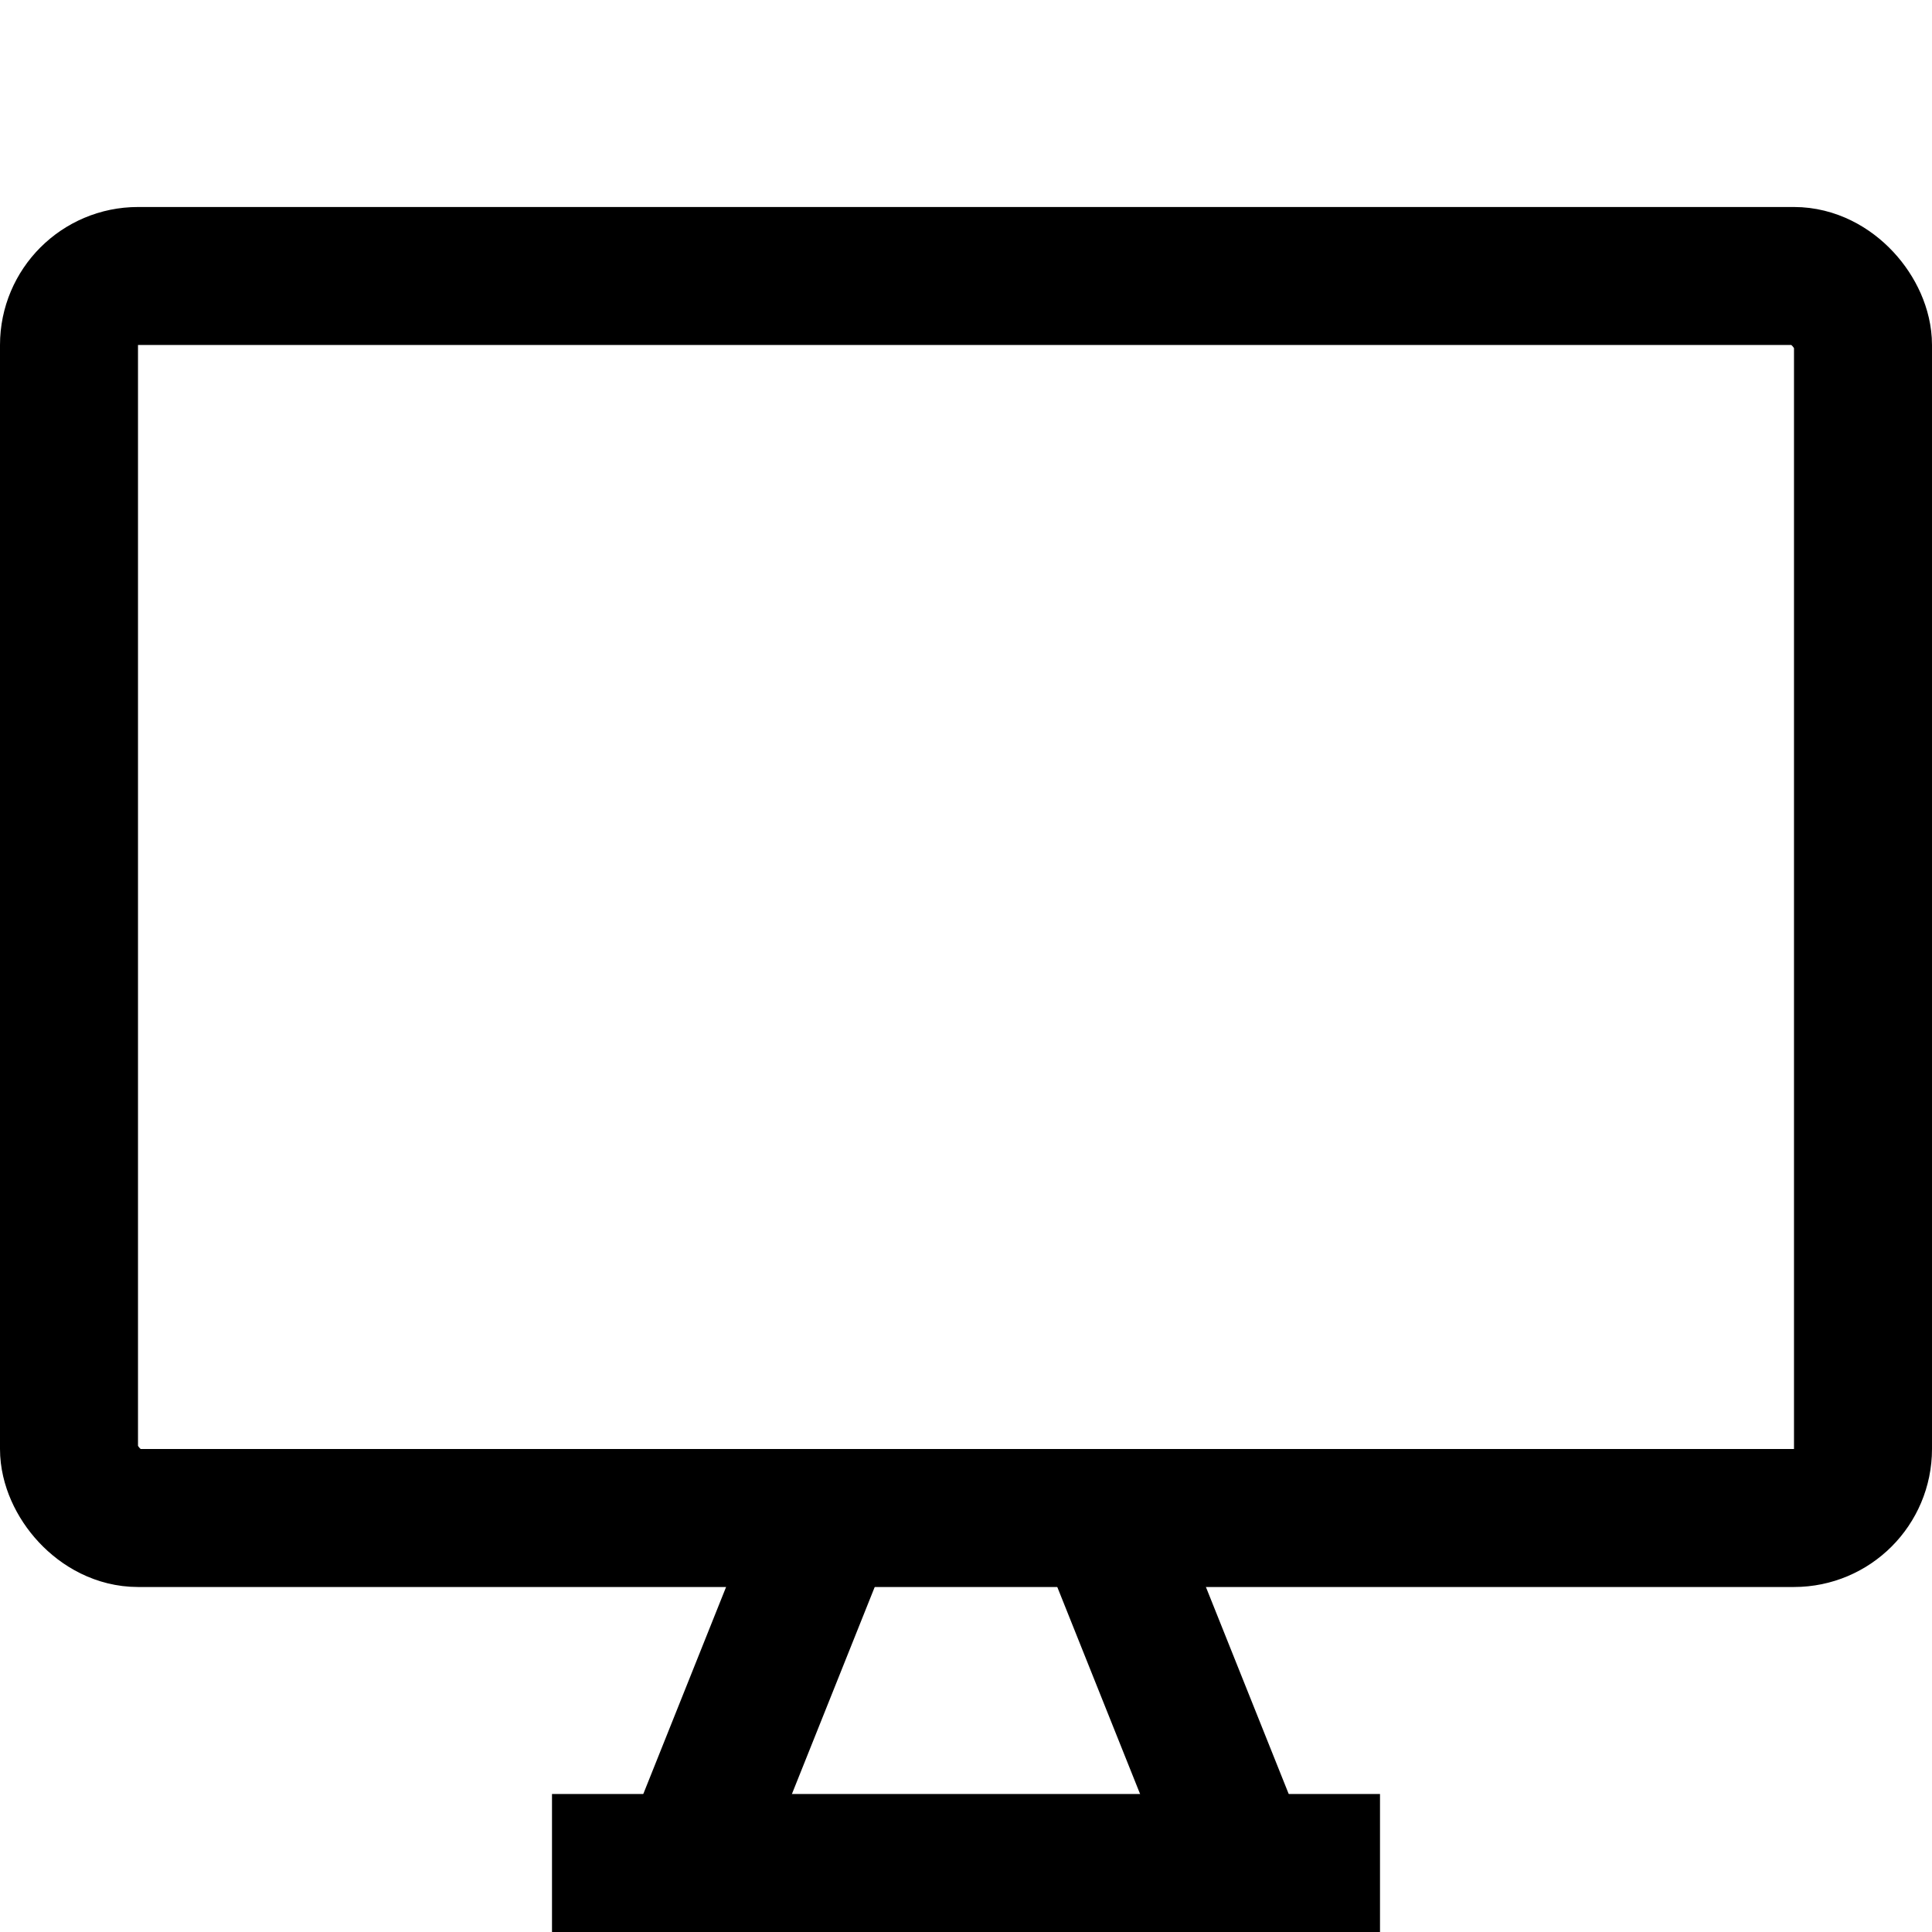 <svg height="600" width="600" viewBox="0 0 14 14" xmlns="http://www.w3.org/2000/svg">
	<g>
		<rect height="9" width="13" fill="none" rx="0.5" stroke="#000000" strokeLinecap="round" strokeLinejoin="round" x="0.5" y="2"/>
		<line fill="none" stroke="#000000" strokeLinecap="round" strokeLinejoin="round" x1="6" x2="5" y1="11" y2="13.5"/>
		<line fill="none" stroke="#000000" strokeLinecap="round" strokeLinejoin="round" x1="8" x2="9" y1="11" y2="13.5"/>
		<line fill="none" stroke="#000000" strokeLinecap="round" strokeLinejoin="round" x1="4" x2="10" y1="13.5" y2="13.5"/>
	</g>
</svg>